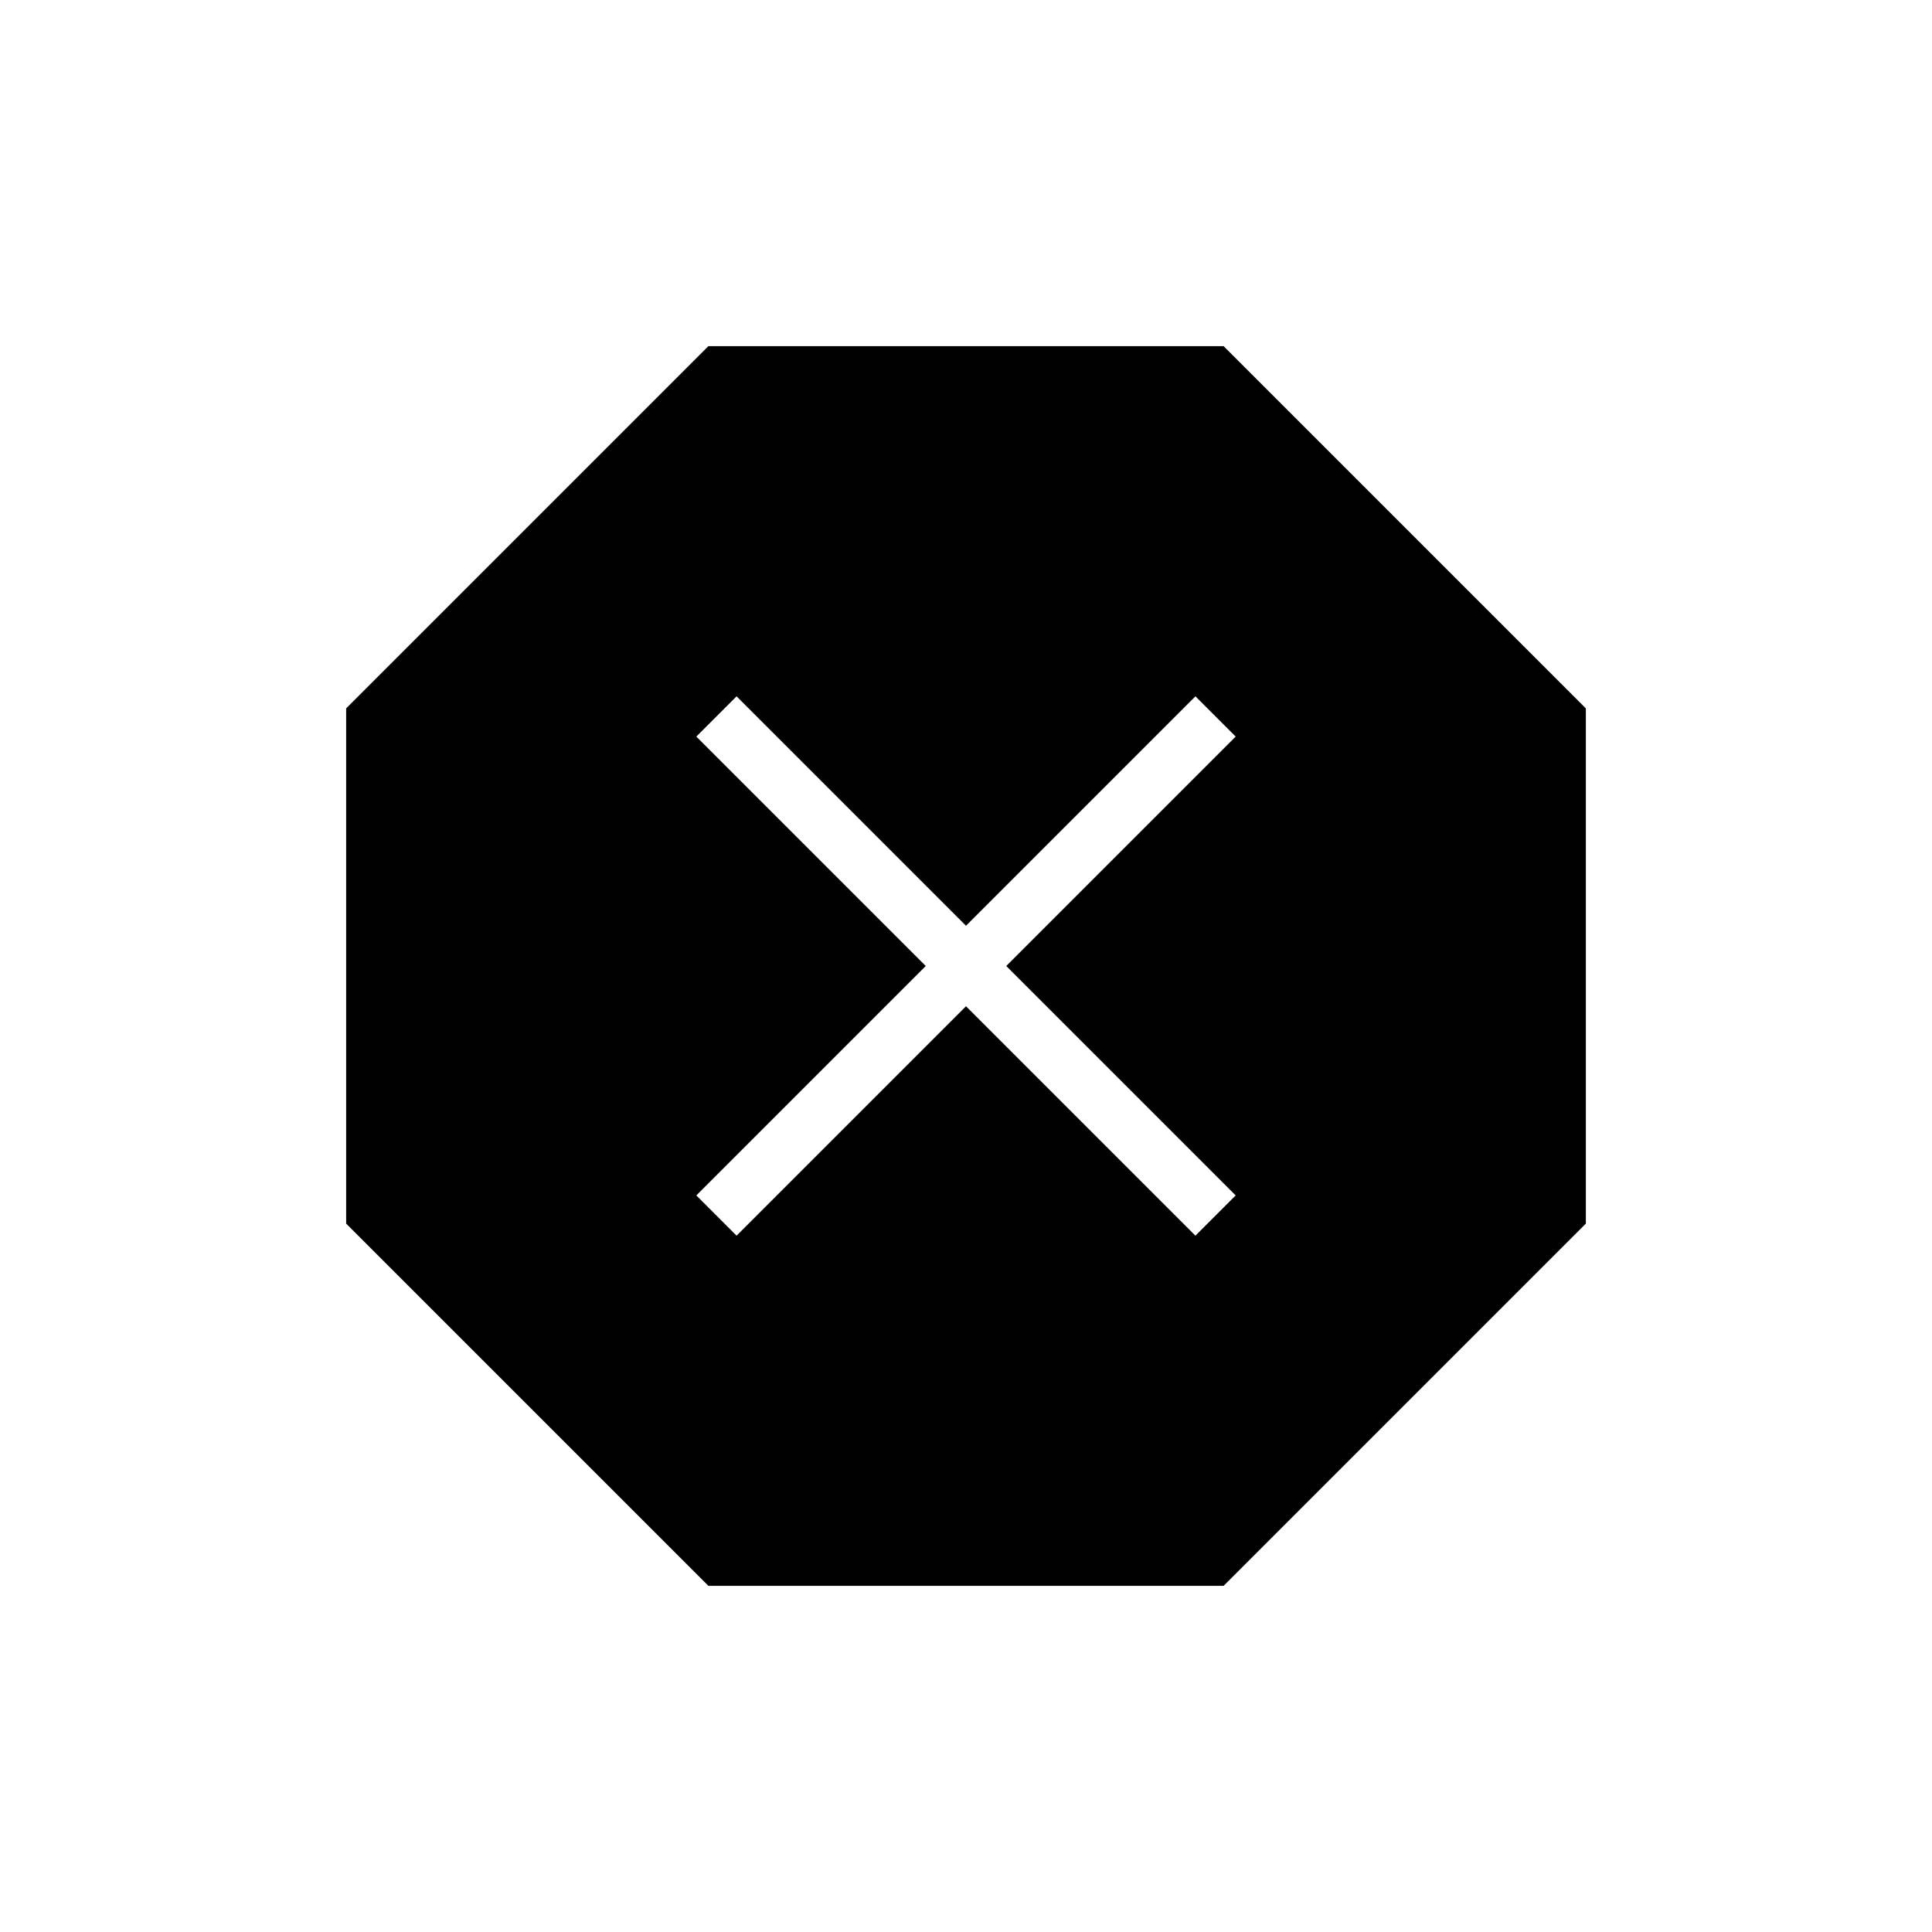 <svg xmlns="http://www.w3.org/2000/svg" height="24" viewBox="0 -960 960 960" width="24"><path d="M352-172 172-352v-256l180-180h256l180 180v256L608-172H352Zm14-174 114-114 114 114 20-20-114-114 114-114-20-20-114 114-114-114-20 20 114 114-114 114 20 20Z"/></svg>